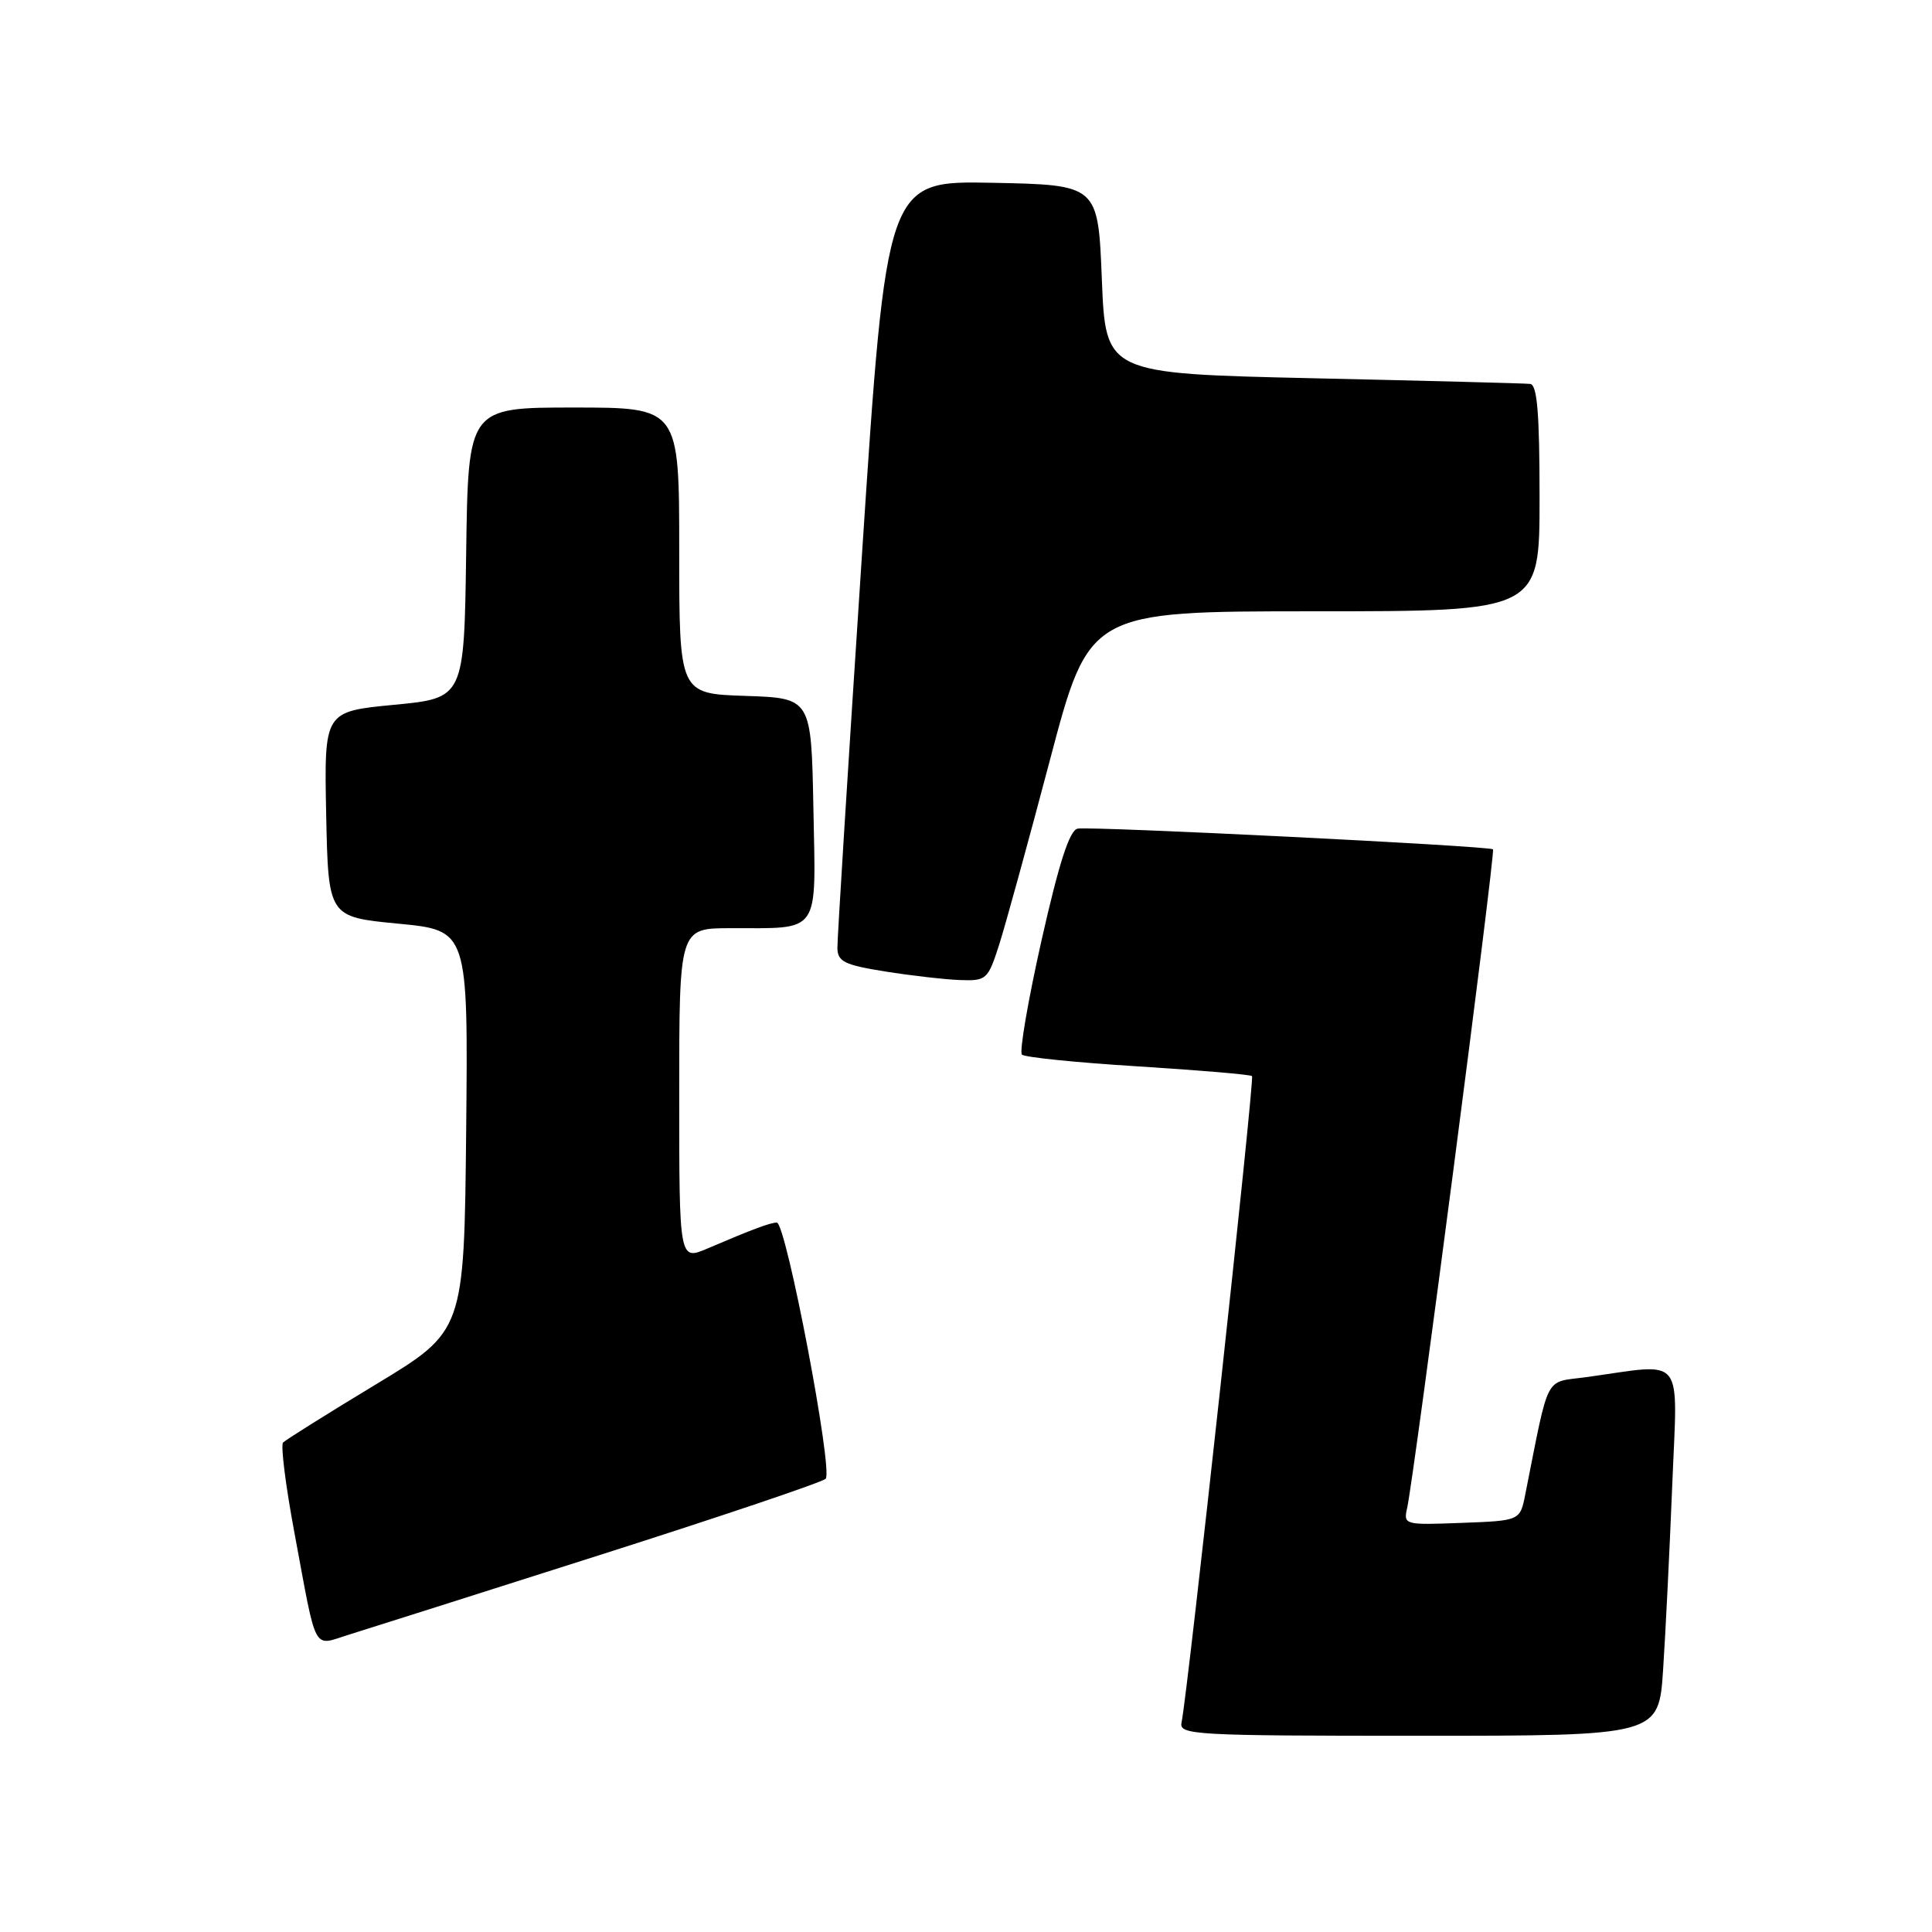 <?xml version="1.0" encoding="UTF-8" standalone="no"?>
<!DOCTYPE svg PUBLIC "-//W3C//DTD SVG 1.1//EN" "http://www.w3.org/Graphics/SVG/1.1/DTD/svg11.dtd" >
<svg xmlns="http://www.w3.org/2000/svg" xmlns:xlink="http://www.w3.org/1999/xlink" version="1.1" viewBox="0 0 256 256">
 <g >
 <path fill="currentColor"
d=" M 220.37 221.25 C 220.69 216.44 221.23 205.44 221.58 196.82 C 222.28 179.17 223.46 180.65 210.18 182.48 C 204.57 183.25 205.35 181.74 202.11 198.00 C 201.42 201.50 201.42 201.50 193.68 201.79 C 186.07 202.08 185.95 202.05 186.46 199.79 C 187.37 195.71 198.18 112.85 197.83 112.54 C 197.32 112.09 144.50 109.46 142.79 109.80 C 141.72 110.01 140.33 114.31 138.01 124.59 C 136.22 132.56 135.05 139.38 135.41 139.74 C 135.77 140.10 142.68 140.80 150.78 141.30 C 158.88 141.81 165.68 142.38 165.90 142.59 C 166.26 142.93 157.39 224.34 156.56 228.25 C 156.21 229.89 158.23 230.00 187.99 230.00 C 219.79 230.00 219.79 230.00 220.37 221.25 Z  M 79.50 206.04 C 95.45 200.96 108.90 196.42 109.40 195.95 C 110.44 194.97 104.16 162.00 102.93 162.00 C 102.07 162.00 99.72 162.88 93.75 165.43 C 90.00 167.03 90.00 167.03 90.00 145.01 C 90.00 123.00 90.00 123.00 96.75 122.99 C 108.85 122.96 108.10 124.04 107.78 107.13 C 107.50 92.50 107.50 92.50 98.75 92.21 C 90.00 91.92 90.00 91.92 90.00 72.96 C 90.00 54.00 90.00 54.00 76.02 54.00 C 62.04 54.00 62.04 54.00 61.77 73.25 C 61.50 92.50 61.50 92.50 52.22 93.39 C 42.95 94.28 42.95 94.28 43.22 107.89 C 43.50 121.50 43.50 121.50 52.77 122.39 C 62.03 123.28 62.03 123.28 61.77 149.82 C 61.50 176.37 61.50 176.37 49.82 183.43 C 43.39 187.32 37.85 190.79 37.51 191.14 C 37.17 191.48 37.85 196.88 39.02 203.14 C 42.05 219.39 41.36 218.10 46.30 216.58 C 48.61 215.87 63.55 211.12 79.50 206.04 Z  M 132.37 125.25 C 133.21 122.64 136.24 111.61 139.11 100.75 C 144.32 81.00 144.32 81.00 174.16 81.00 C 204.00 81.00 204.00 81.00 204.00 66.00 C 204.00 54.74 203.69 50.97 202.75 50.87 C 202.06 50.79 189.12 50.46 174.00 50.12 C 146.50 49.50 146.50 49.50 146.00 37.00 C 145.50 24.50 145.50 24.50 131.48 24.22 C 117.47 23.95 117.47 23.95 114.20 73.72 C 112.40 101.10 110.94 124.45 110.96 125.61 C 110.99 127.42 111.89 127.86 117.25 128.72 C 120.69 129.27 125.15 129.78 127.17 129.86 C 130.70 129.99 130.90 129.82 132.37 125.25 Z "/>
</g>
</svg>